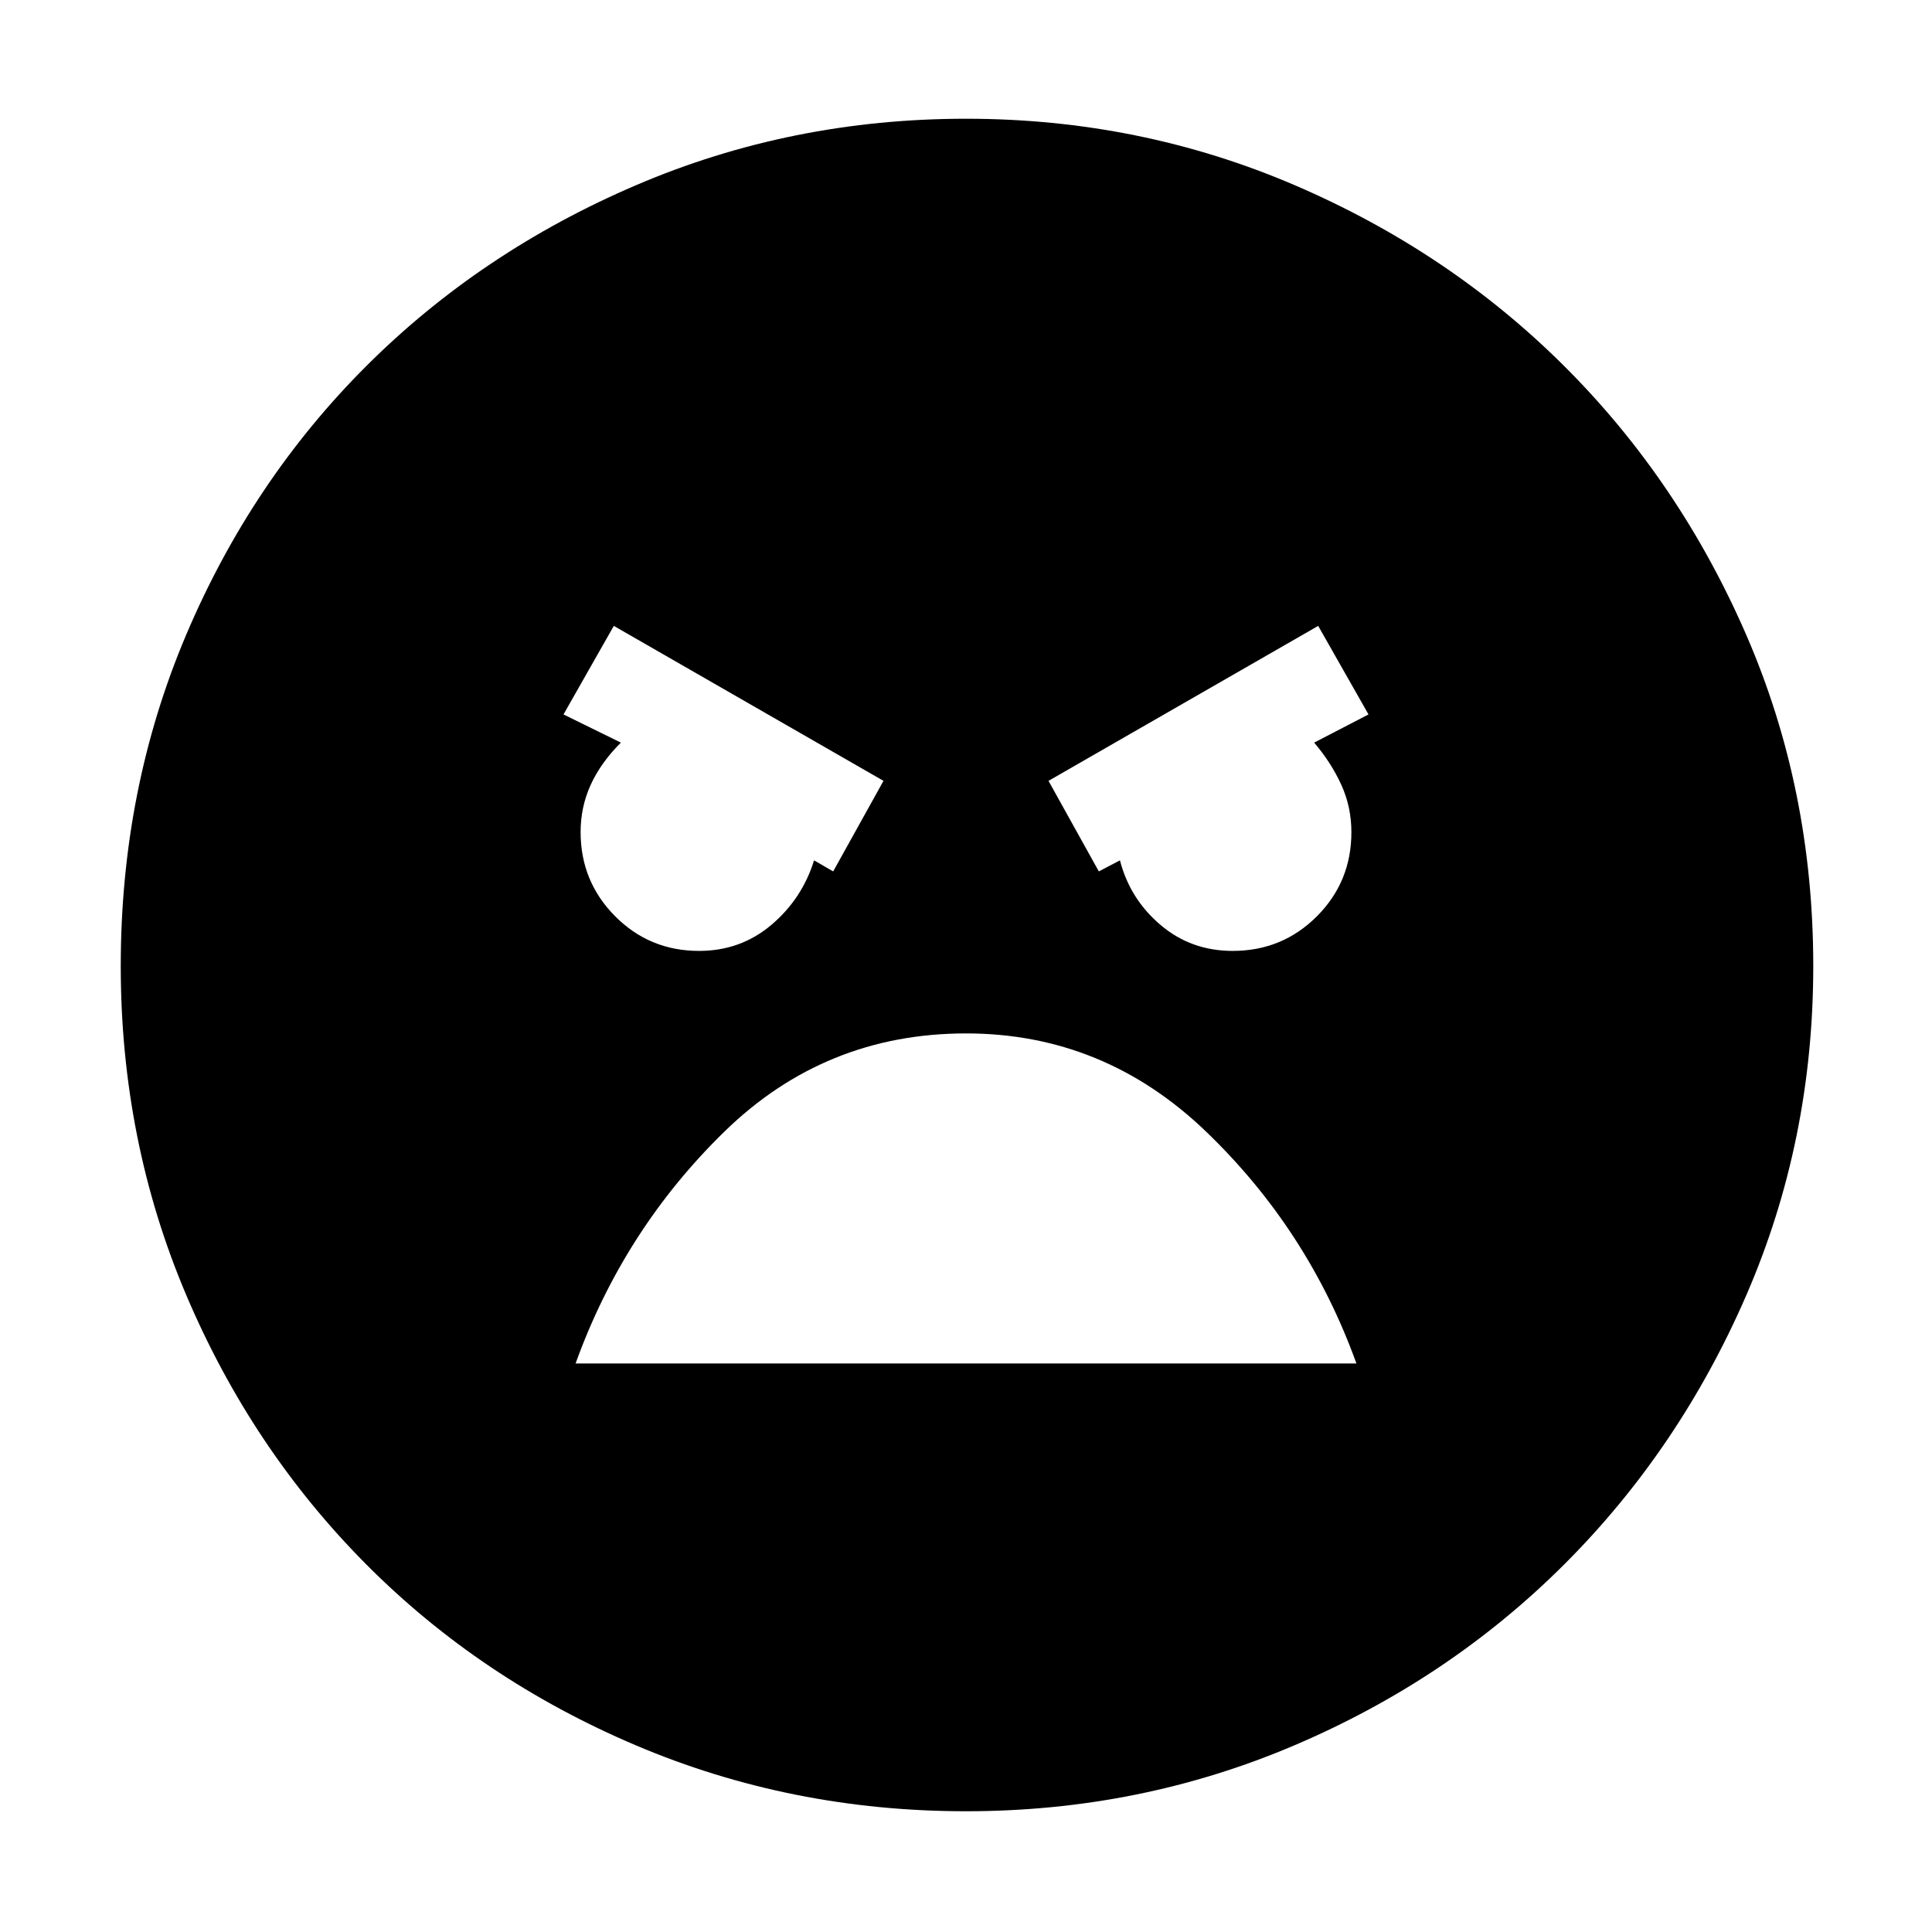<svg xmlns="http://www.w3.org/2000/svg" height="48" viewBox="0 -960 960 960" width="48"><path d="M480-60q-86.91 0-164.07-32.76-77.15-32.77-134.04-90Q125-240 92.5-316.59 60-393.17 60-480q0-87.91 32.51-164.57 32.52-76.65 89.5-133.54Q239-835 316.09-868q77.08-33 163.91-33 86.41 0 163.32 33.01 76.9 33.02 134.04 90Q834.5-721 867.75-644.41 901-567.83 901-480q0 86.91-33.26 163.57-33.27 76.65-90.5 133.79Q720-125.5 643.16-92.75 566.33-60 480-60Zm66-467 10.5-5.5q4.93 19.14 20.12 32.07 15.18 12.93 35.88 12.93 24.67 0 41.83-17.17 17.17-17.16 17.17-41.83 0-12.5-5-23.5T653-591l27-14-25-44-134 77 25 45Zm-132 0 25-45-134-77-25 44 28.5 14q-10 10-15 21-5 10.99-5 23.43 0 24.57 17.13 41.82 17.12 17.25 41.73 17.25 20.64 0 35.92-12.93 15.28-12.93 21.22-32.07l9.5 5.5Zm66 80.5q-70 0-120 48.75T286-282.5h388q-24-66.5-74.75-115.25T480-446.5Z"/></svg>